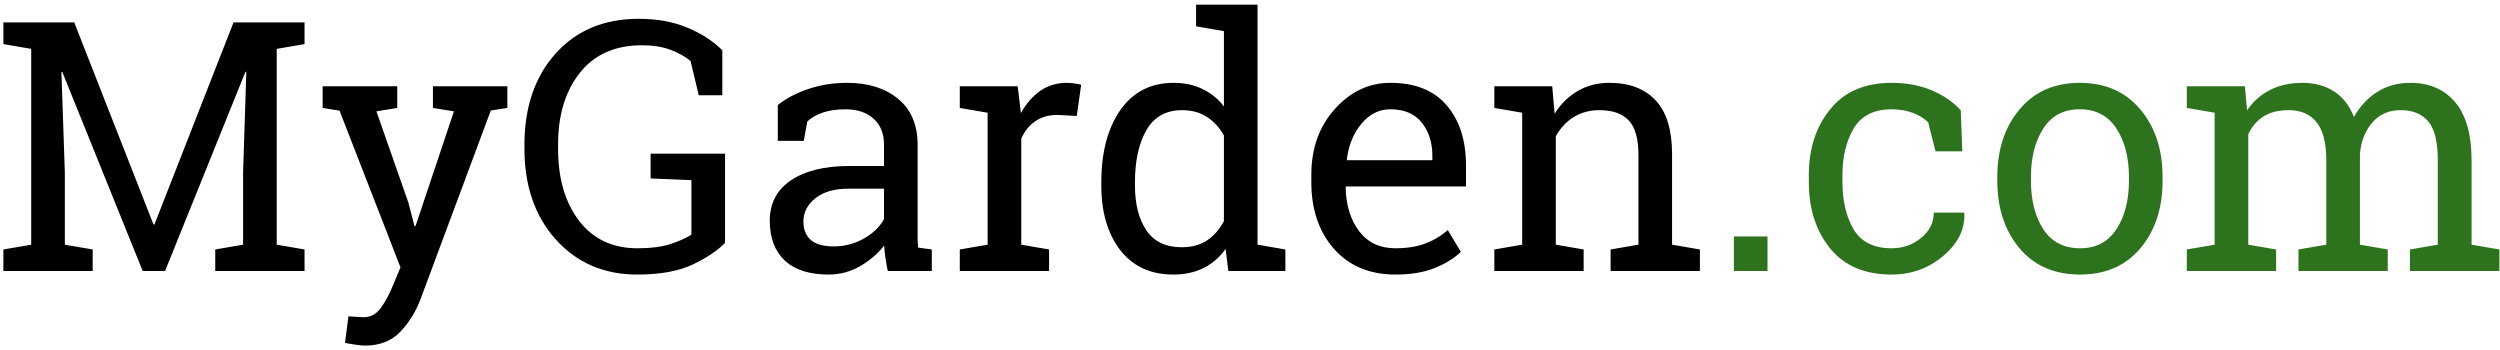 <svg width="286" height="40" viewBox="0 0 286 40" fill="none" xmlns="http://www.w3.org/2000/svg">
<path d="M28.18 8.227L28.082 8.207L18.883 31H16.324L7.125 8.227L7.027 8.246L7.418 19.75V27.992L10.602 28.539V31H0.387V28.539L3.57 27.992V5.59L0.387 5.043V2.562H3.57H8.492L17.555 25.668H17.672L26.715 2.562H34.84V5.043L31.656 5.59V27.992L34.84 28.539V31H24.625V28.539L27.809 27.992V19.75L28.18 8.227ZM58.043 12.348L56.148 12.641L48.102 34.242C47.568 35.661 46.8 36.898 45.797 37.953C44.794 39.008 43.447 39.535 41.754 39.535C41.454 39.535 41.064 39.496 40.582 39.418C40.1 39.353 39.729 39.288 39.469 39.223L39.859 36.195C39.781 36.182 40.009 36.195 40.543 36.234C41.09 36.273 41.435 36.293 41.578 36.293C42.398 36.293 43.062 35.935 43.57 35.219C44.078 34.516 44.521 33.702 44.898 32.777L45.816 30.59L38.844 12.66L36.91 12.348V9.867H45.445V12.348L43.062 12.738L46.715 23.168L47.418 25.863H47.535L51.93 12.738L49.527 12.348V9.867H58.043V12.348ZM82.945 27.777C82.112 28.65 80.882 29.477 79.254 30.258C77.626 31.026 75.51 31.41 72.906 31.41C69.104 31.41 65.999 30.076 63.59 27.406C61.194 24.737 59.996 21.273 59.996 17.016V16.547C59.996 12.263 61.181 8.793 63.551 6.137C65.934 3.48 69.098 2.152 73.043 2.152C75.152 2.152 77.001 2.484 78.59 3.148C80.191 3.799 81.539 4.665 82.633 5.746V10.902H79.938L79 6.977C78.362 6.456 77.587 6.026 76.676 5.688C75.777 5.349 74.697 5.18 73.434 5.18C70.361 5.18 67.991 6.234 66.324 8.344C64.671 10.44 63.844 13.162 63.844 16.508V17.016C63.844 20.414 64.644 23.162 66.246 25.258C67.861 27.354 70.081 28.402 72.906 28.402C74.456 28.402 75.725 28.24 76.715 27.914C77.704 27.588 78.499 27.23 79.098 26.84V20.609L74.43 20.414V17.582H82.945V27.777ZM101.559 31C101.441 30.427 101.35 29.913 101.285 29.457C101.22 29.001 101.174 28.546 101.148 28.09C100.406 29.04 99.475 29.835 98.356 30.473C97.249 31.098 96.064 31.41 94.801 31.41C92.6 31.41 90.927 30.876 89.781 29.809C88.635 28.728 88.062 27.211 88.062 25.258C88.062 23.253 88.87 21.71 90.484 20.629C92.112 19.535 94.338 18.988 97.164 18.988H101.129V16.527C101.129 15.29 100.738 14.314 99.957 13.598C99.176 12.868 98.088 12.504 96.695 12.504C95.732 12.504 94.879 12.628 94.137 12.875C93.408 13.122 92.815 13.461 92.359 13.891L91.949 16.117H88.981V12.016C89.944 11.247 91.109 10.635 92.477 10.18C93.844 9.711 95.328 9.477 96.93 9.477C99.326 9.477 101.266 10.088 102.75 11.312C104.234 12.537 104.977 14.288 104.977 16.566V26.742C104.977 27.016 104.977 27.283 104.977 27.543C104.99 27.803 105.009 28.064 105.035 28.324L106.598 28.539V31H101.559ZM95.367 28.188C96.643 28.188 97.809 27.881 98.863 27.27C99.918 26.658 100.673 25.922 101.129 25.062V21.586H97.027C95.452 21.586 94.202 21.951 93.277 22.68C92.366 23.409 91.91 24.294 91.91 25.336C91.91 26.26 92.197 26.97 92.769 27.465C93.342 27.947 94.208 28.188 95.367 28.188ZM109.801 12.348V9.867H116.422L116.793 12.934C117.392 11.853 118.128 11.007 119 10.395C119.885 9.783 120.895 9.477 122.027 9.477C122.327 9.477 122.633 9.503 122.945 9.555C123.271 9.594 123.518 9.639 123.688 9.691L123.18 13.266L120.992 13.148C119.977 13.148 119.124 13.389 118.434 13.871C117.743 14.34 117.21 15.004 116.832 15.863V27.992L120.016 28.539V31H109.801V28.539L112.984 27.992V12.895L109.801 12.348ZM140.211 28.48C139.521 29.444 138.674 30.173 137.672 30.668C136.682 31.163 135.53 31.41 134.215 31.41C131.637 31.41 129.618 30.479 128.16 28.617C126.715 26.742 125.992 24.281 125.992 21.234V20.824C125.992 17.426 126.715 14.685 128.16 12.602C129.618 10.518 131.65 9.477 134.254 9.477C135.504 9.477 136.604 9.711 137.555 10.18C138.518 10.635 139.339 11.3 140.016 12.172V3.559L136.832 3.012V0.531H140.016H143.863V27.992L147.047 28.539V31H140.523L140.211 28.48ZM129.84 21.234C129.84 23.357 130.276 25.062 131.148 26.352C132.021 27.641 133.368 28.285 135.191 28.285C136.337 28.285 137.301 28.025 138.082 27.504C138.863 26.983 139.508 26.247 140.016 25.297V15.492C139.521 14.607 138.876 13.904 138.082 13.383C137.288 12.862 136.337 12.602 135.23 12.602C133.395 12.602 132.034 13.363 131.148 14.887C130.276 16.41 129.84 18.389 129.84 20.824V21.234ZM159.645 31.41C156.702 31.41 154.358 30.434 152.613 28.48C150.882 26.514 150.016 23.969 150.016 20.844V19.984C150.016 16.977 150.908 14.477 152.691 12.484C154.488 10.479 156.611 9.477 159.059 9.477C161.897 9.477 164.046 10.336 165.504 12.055C166.975 13.773 167.711 16.065 167.711 18.93V21.332H154L153.941 21.43C153.98 23.461 154.495 25.134 155.484 26.449C156.474 27.751 157.861 28.402 159.645 28.402C160.947 28.402 162.086 28.22 163.062 27.855C164.052 27.478 164.905 26.963 165.621 26.312L167.125 28.812C166.37 29.542 165.367 30.16 164.117 30.668C162.88 31.163 161.389 31.41 159.645 31.41ZM159.059 12.504C157.77 12.504 156.669 13.051 155.758 14.145C154.846 15.225 154.286 16.586 154.078 18.227L154.117 18.324H163.863V17.816C163.863 16.306 163.46 15.043 162.652 14.027C161.845 13.012 160.647 12.504 159.059 12.504ZM170.953 28.539L174.137 27.992V12.895L170.953 12.348V9.867H177.574L177.848 13.012C178.551 11.892 179.43 11.026 180.484 10.414C181.552 9.789 182.763 9.477 184.117 9.477C186.396 9.477 188.16 10.147 189.41 11.488C190.66 12.816 191.285 14.874 191.285 17.66V27.992L194.469 28.539V31H184.254V28.539L187.438 27.992V17.738C187.438 15.876 187.066 14.555 186.324 13.773C185.595 12.992 184.475 12.602 182.965 12.602C181.858 12.602 180.875 12.868 180.016 13.402C179.169 13.936 178.492 14.665 177.984 15.59V27.992L181.168 28.539V31H170.953V28.539Z" fill="black"/>
<path d="M202.203 31H198.355V27.055H202.203V31ZM216.402 28.402C217.678 28.402 218.798 28.012 219.762 27.23C220.738 26.436 221.227 25.466 221.227 24.32H224.684L224.723 24.438C224.788 26.26 223.974 27.881 222.281 29.301C220.602 30.707 218.642 31.41 216.402 31.41C213.329 31.41 210.979 30.408 209.352 28.402C207.737 26.397 206.93 23.878 206.93 20.844V20.023C206.93 17.016 207.743 14.509 209.371 12.504C210.999 10.486 213.342 9.477 216.402 9.477C218.095 9.477 219.612 9.757 220.953 10.316C222.307 10.876 223.427 11.645 224.312 12.621L224.488 17.309H221.422L220.582 13.988C220.126 13.546 219.54 13.188 218.824 12.914C218.108 12.641 217.301 12.504 216.402 12.504C214.384 12.504 212.939 13.233 212.066 14.691C211.207 16.137 210.777 17.914 210.777 20.023V20.844C210.777 23.005 211.207 24.809 212.066 26.254C212.926 27.686 214.371 28.402 216.402 28.402ZM228.492 20.238C228.492 17.113 229.339 14.542 231.031 12.523C232.724 10.492 235.022 9.477 237.926 9.477C240.842 9.477 243.147 10.486 244.84 12.504C246.546 14.522 247.398 17.1 247.398 20.238V20.668C247.398 23.819 246.552 26.397 244.859 28.402C243.167 30.408 240.868 31.41 237.965 31.41C235.035 31.41 232.724 30.408 231.031 28.402C229.339 26.384 228.492 23.806 228.492 20.668V20.238ZM232.34 20.668C232.34 22.908 232.809 24.756 233.746 26.215C234.697 27.673 236.103 28.402 237.965 28.402C239.788 28.402 241.174 27.673 242.125 26.215C243.076 24.756 243.551 22.908 243.551 20.668V20.238C243.551 18.025 243.076 16.182 242.125 14.711C241.174 13.24 239.775 12.504 237.926 12.504C236.077 12.504 234.684 13.24 233.746 14.711C232.809 16.182 232.34 18.025 232.34 20.238V20.668ZM250.172 28.539L253.355 27.992V12.895L250.172 12.348V9.867H256.812L257.066 12.621C257.743 11.618 258.616 10.844 259.684 10.297C260.751 9.75 261.988 9.477 263.395 9.477C264.801 9.477 266.005 9.802 267.008 10.453C268.023 11.104 268.785 12.081 269.293 13.383C269.957 12.185 270.836 11.234 271.93 10.531C273.023 9.828 274.299 9.477 275.758 9.477C277.919 9.477 279.625 10.219 280.875 11.703C282.125 13.175 282.75 15.395 282.75 18.363V27.992L285.934 28.539V31H275.699V28.539L278.883 27.992V18.324C278.883 16.241 278.525 14.77 277.809 13.91C277.092 13.038 276.031 12.602 274.625 12.602C273.284 12.602 272.203 13.077 271.383 14.027C270.576 14.965 270.107 16.15 269.977 17.582V27.992L273.16 28.539V31H262.945V28.539L266.129 27.992V18.324C266.129 16.345 265.758 14.9 265.016 13.988C264.286 13.064 263.225 12.602 261.832 12.602C260.66 12.602 259.697 12.842 258.941 13.324C258.186 13.806 257.607 14.483 257.203 15.355V27.992L260.387 28.539V31H250.172V28.539Z" fill="#2D731E"/>
</svg>
